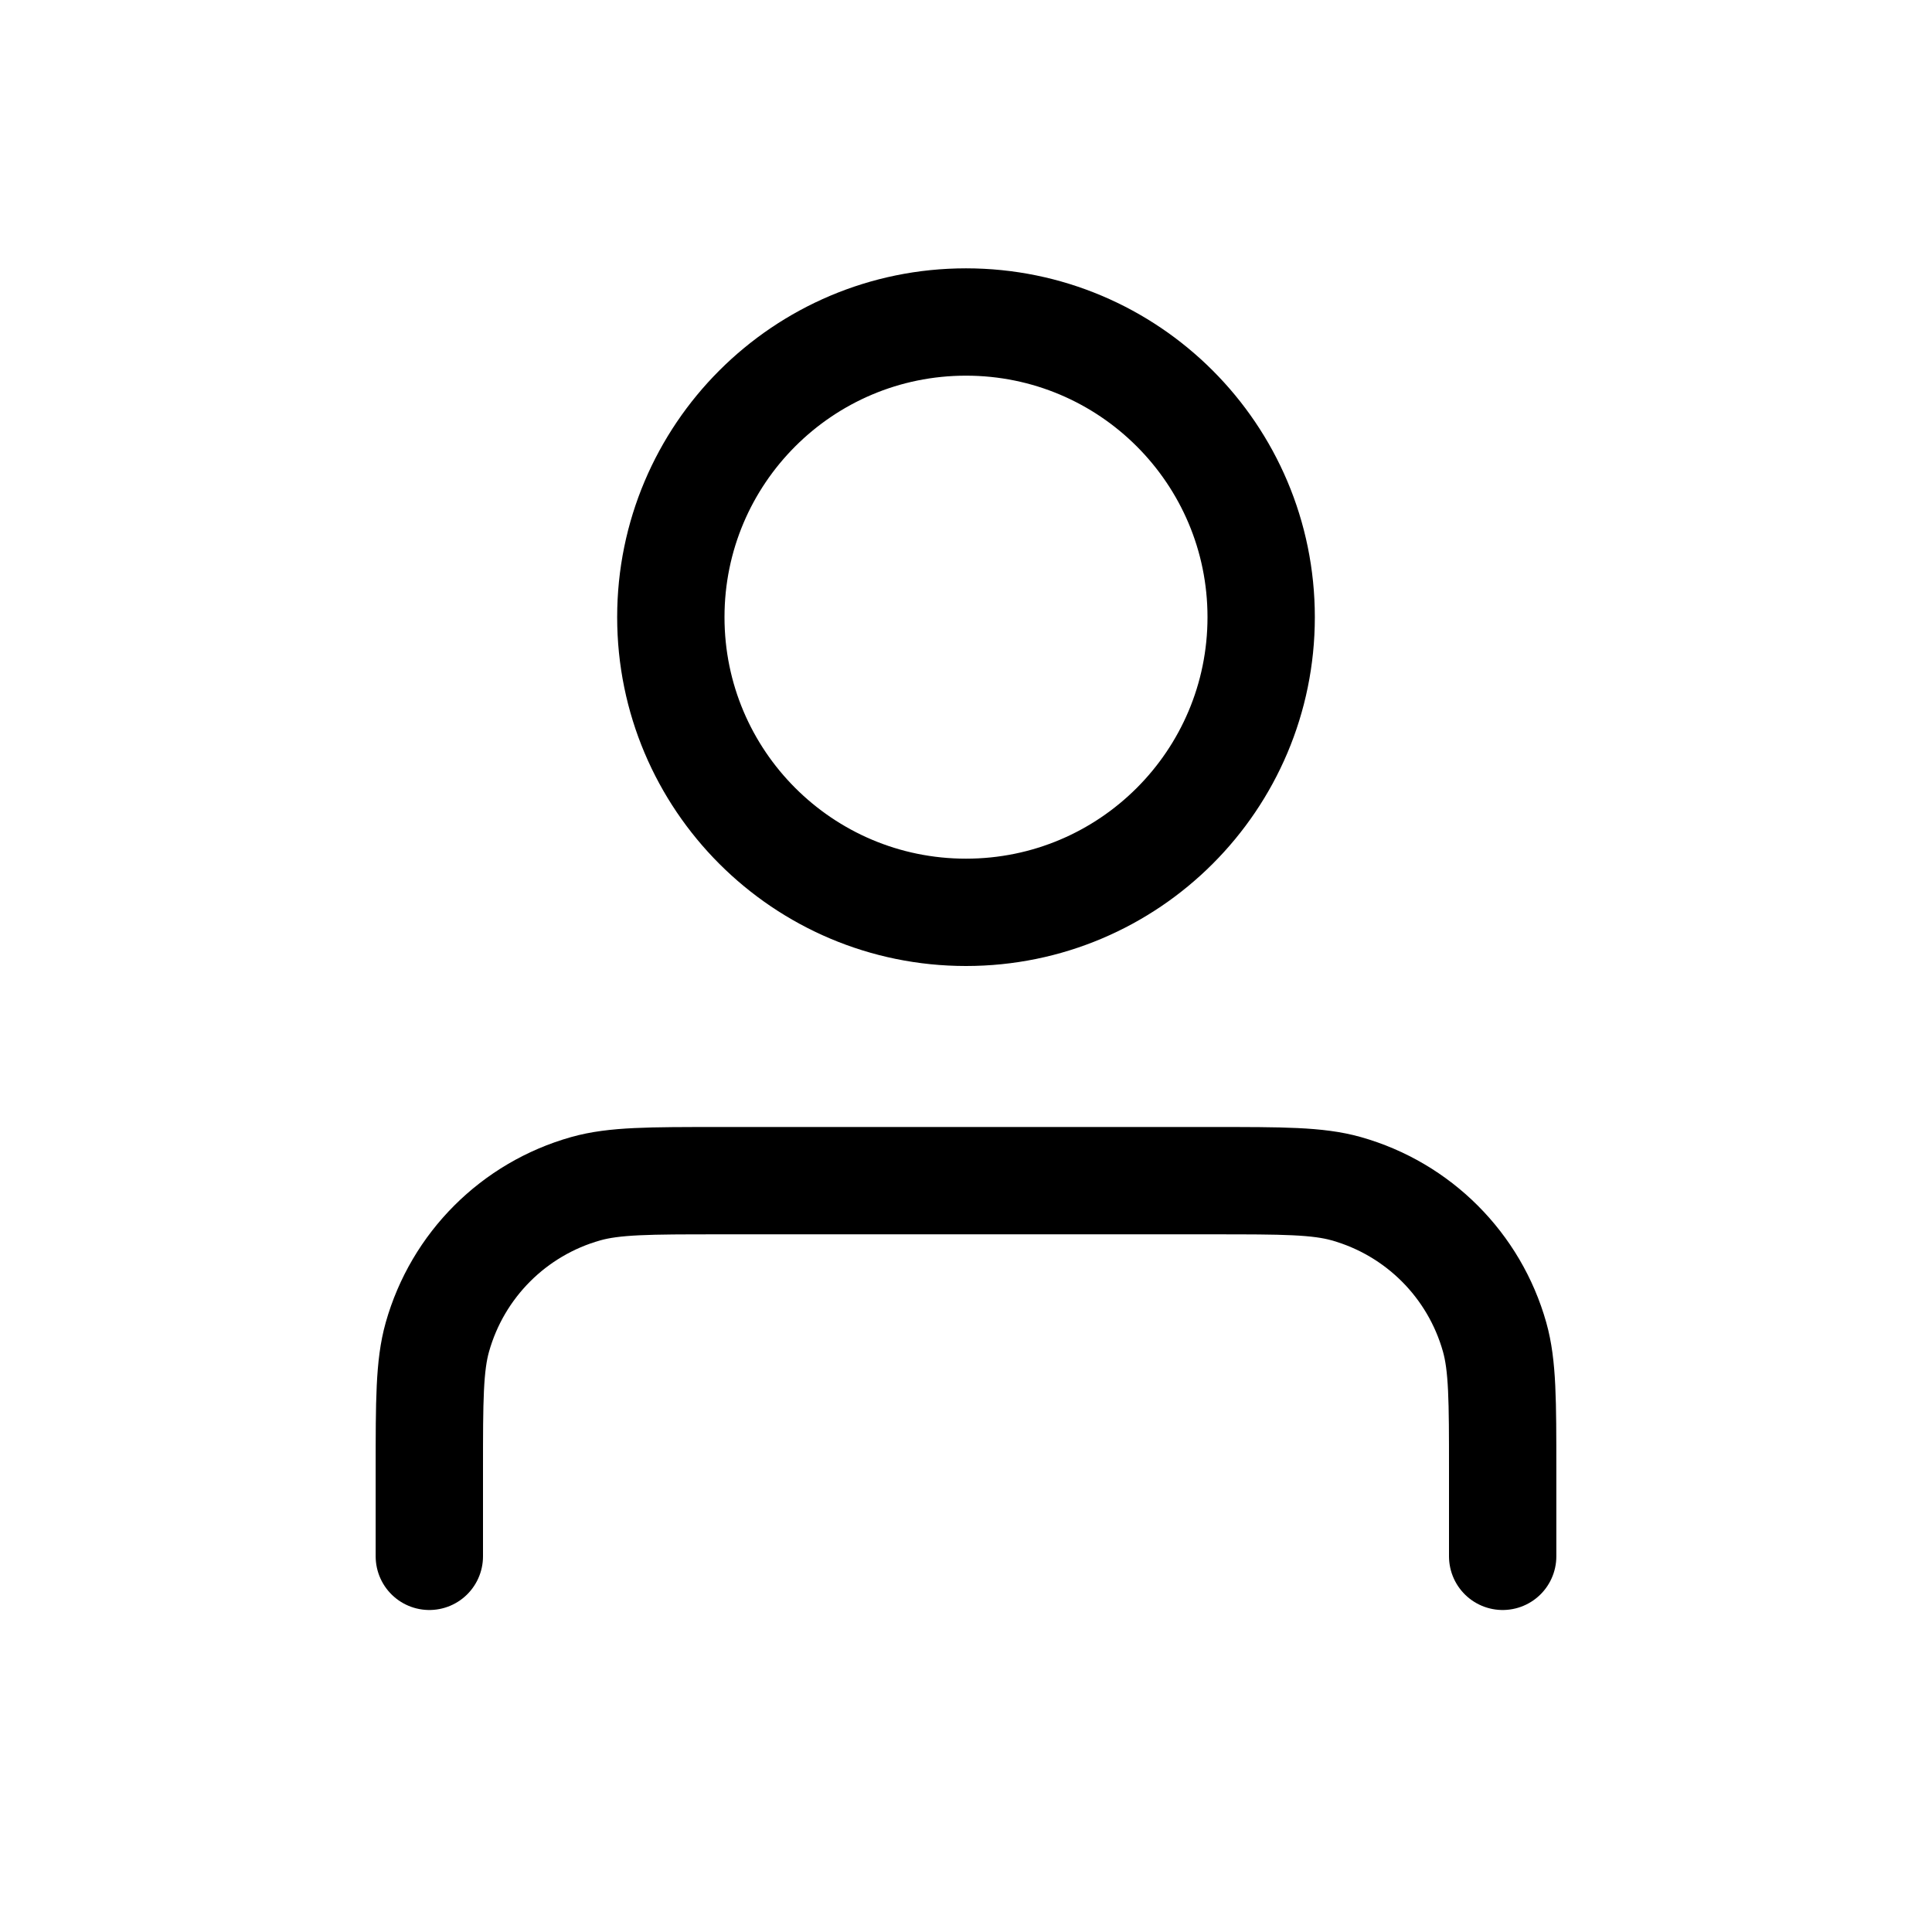 <svg width="18" height="18" viewBox="0 0 18 18" fill="none" xmlns="http://www.w3.org/2000/svg">
<g clip-path="url(#clip0_190_179)">
<path d="M14 14.5V13.7C14 13.049 14 12.723 13.925 12.457C13.736 11.787 13.213 11.264 12.543 11.075C12.277 11 11.951 11 11.3 11H6.7C6.049 11 5.723 11 5.457 11.075C4.787 11.264 4.264 11.787 4.075 12.457C4 12.723 4 13.049 4 13.7V14.5" stroke="black" stroke-linecap="round" stroke-linejoin="round"/>
<path d="M11.75 5.75C11.75 7.269 10.519 8.5 9 8.5C7.481 8.5 6.25 7.269 6.25 5.75C6.25 4.231 7.481 3 9 3C10.519 3 11.75 4.231 11.75 5.75Z" stroke="black" stroke-linecap="round" stroke-linejoin="round"/>
</g>
<defs>
<clipPath id="clip0_190_179">
<rect width="18" height="18" fill="white"/>
</clipPath>
</defs>
</svg>
